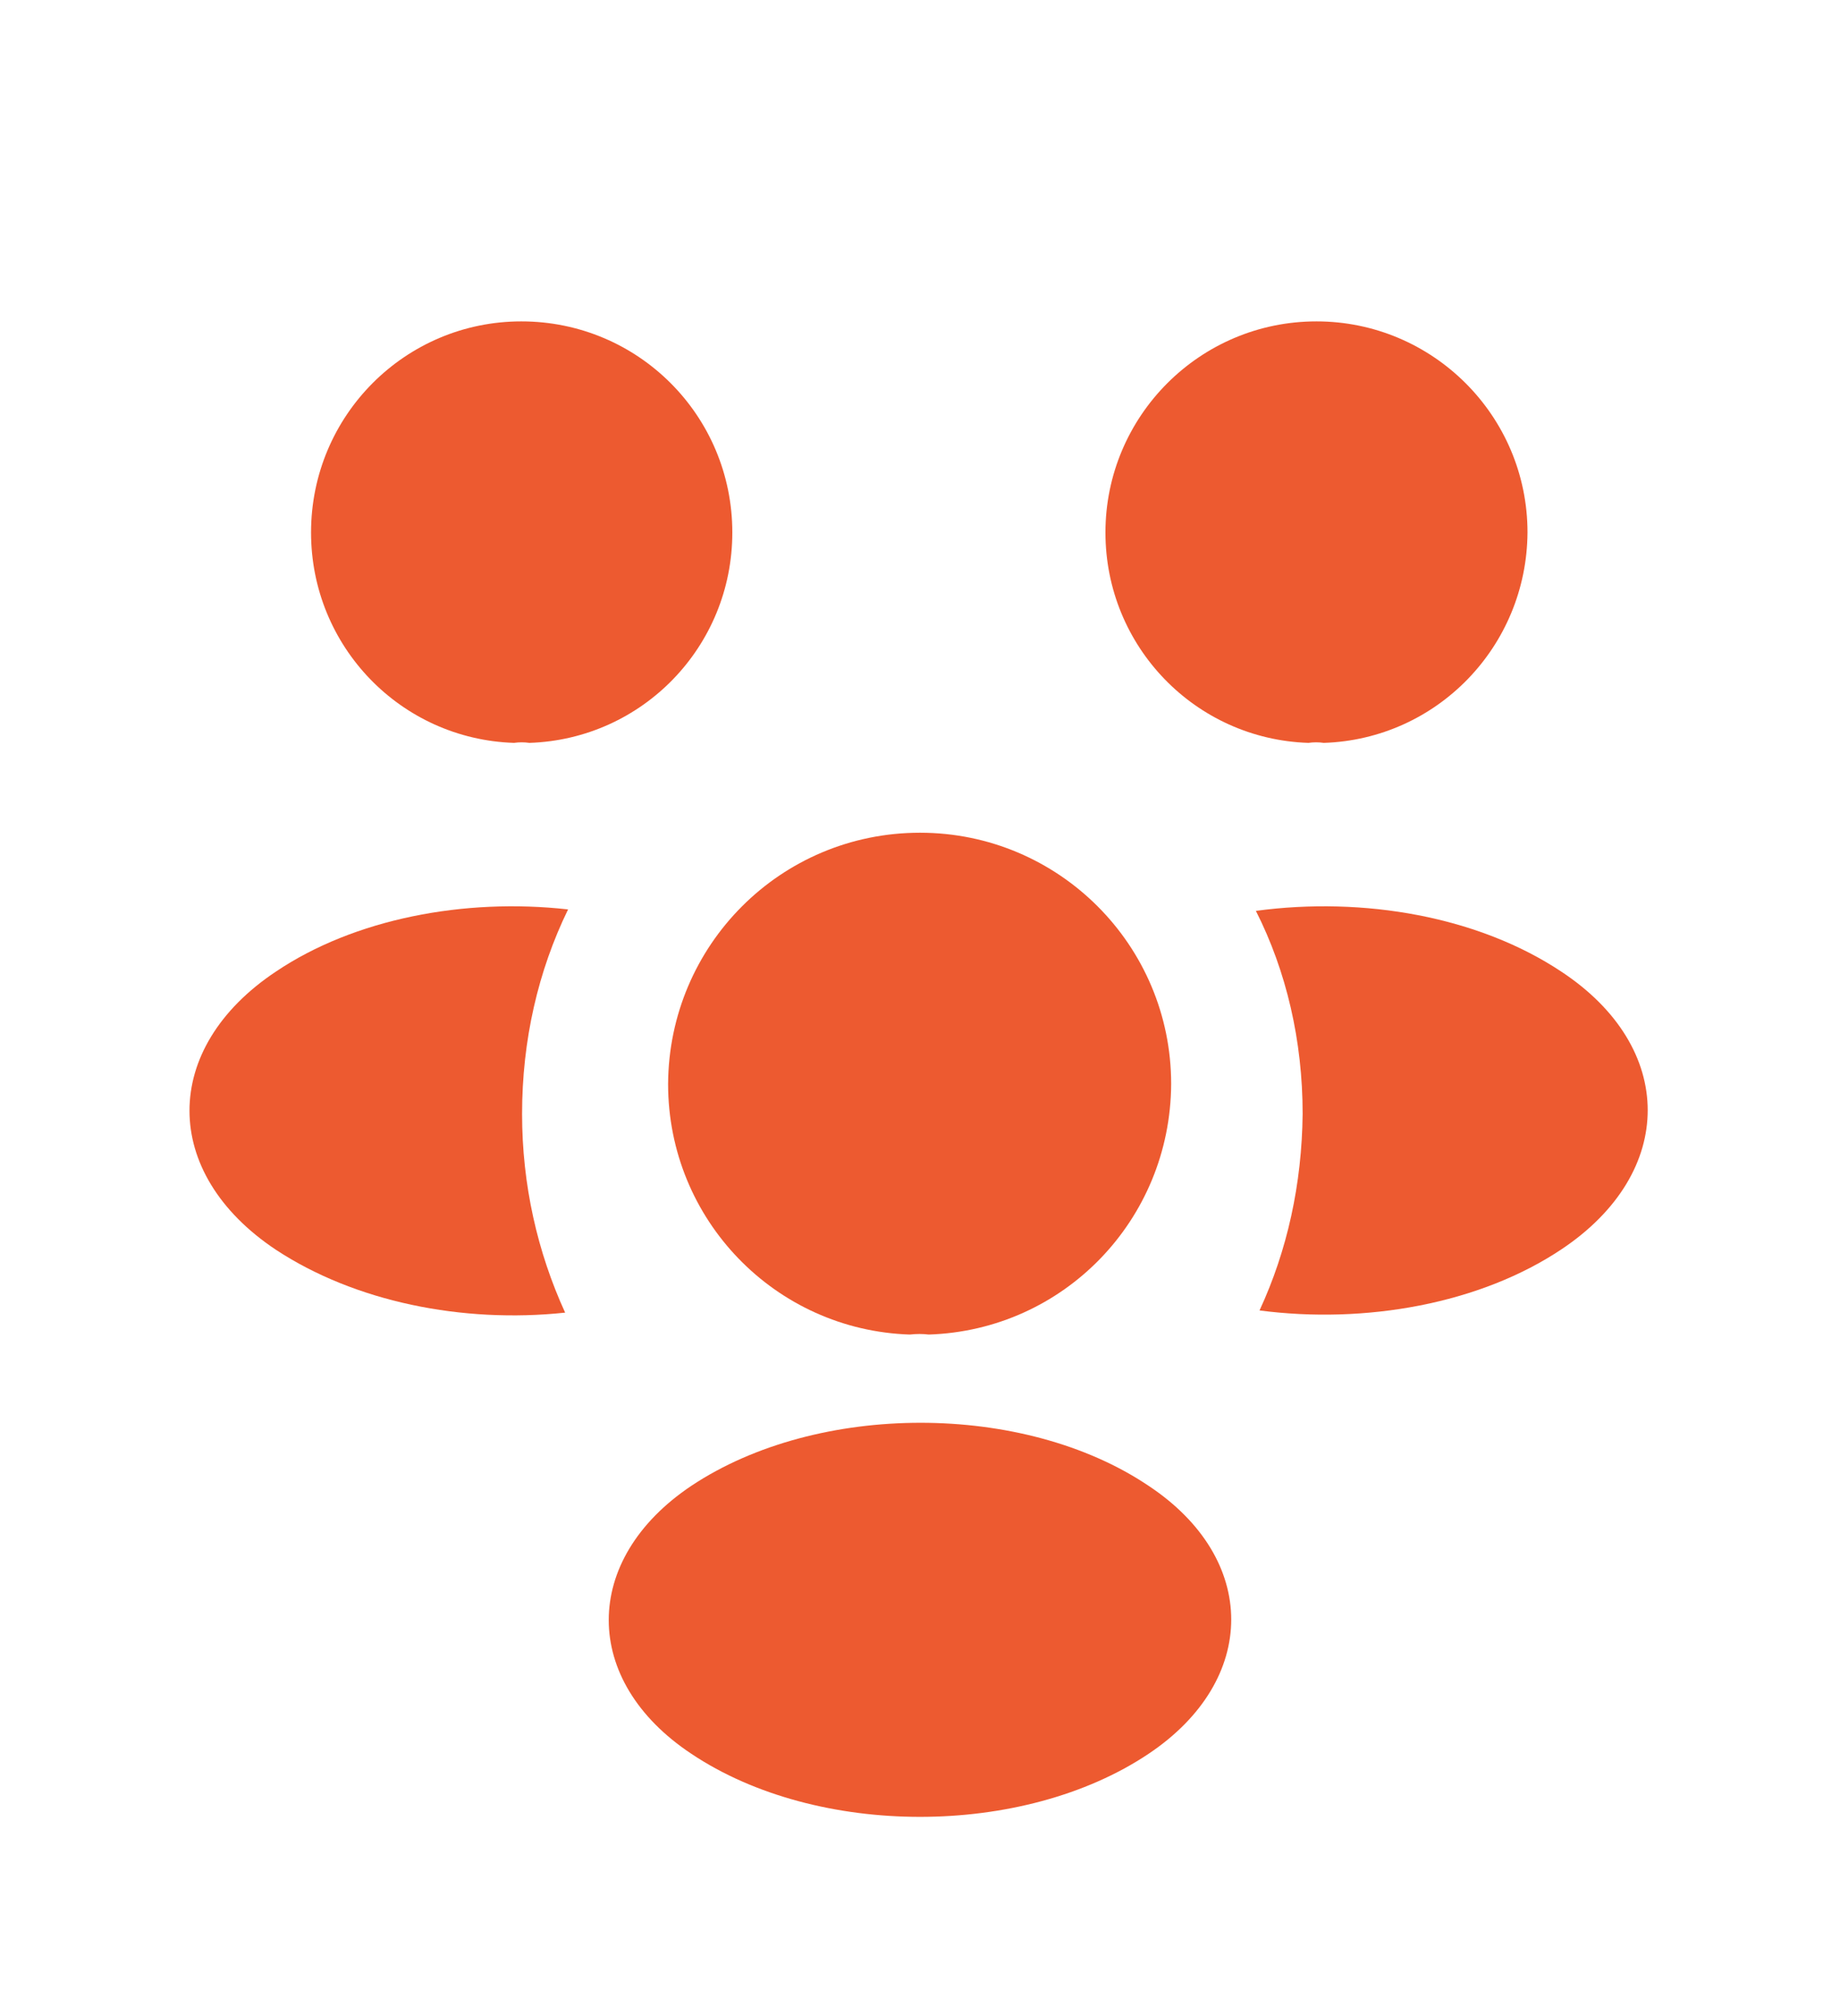<svg width="42" height="46" viewBox="0 0 42 46" fill="none" xmlns="http://www.w3.org/2000/svg">
<g filter="url(#filter0_d_207_9020)">
<path d="M30.217 12.95C30.1 12.933 29.983 12.933 29.867 12.95C27.283 12.866 25.233 10.75 25.233 8.15C25.233 5.5 27.383 3.333 30.05 3.333C32.7 3.333 34.867 5.483 34.867 8.15C34.85 10.75 32.8 12.866 30.217 12.95Z" fill="#ED5A30"/>
<path d="M35.65 24.5C33.784 25.75 31.167 26.216 28.75 25.9C29.384 24.533 29.717 23.016 29.734 21.416C29.734 19.75 29.367 18.166 28.667 16.783C31.134 16.45 33.75 16.916 35.634 18.166C38.267 19.9 38.267 22.75 35.65 24.5Z" fill="#ED5A30"/>
<path d="M11.733 12.95C11.85 12.933 11.966 12.933 12.083 12.95C14.666 12.866 16.716 10.75 16.716 8.15C16.716 5.483 14.566 3.333 11.9 3.333C9.25 3.333 7.1 5.483 7.1 8.15C7.1 10.75 9.15 12.866 11.733 12.95Z" fill="#ED5A30"/>
<path d="M11.917 21.417C11.917 23.033 12.267 24.567 12.9 25.95C10.55 26.2 8.1 25.7 6.3 24.517C3.667 22.767 3.667 19.917 6.3 18.167C8.084 16.967 10.6 16.483 12.967 16.75C12.284 18.15 11.917 19.733 11.917 21.417Z" fill="#ED5A30"/>
<path d="M21.2 26.45C21.067 26.433 20.917 26.433 20.767 26.45C17.7 26.35 15.25 23.833 15.25 20.733C15.267 17.567 17.817 15 21 15C24.167 15 26.733 17.567 26.733 20.733C26.717 23.833 24.283 26.35 21.2 26.45Z" fill="#ED5A30"/>
<path d="M15.783 29.9C13.266 31.584 13.266 34.35 15.783 36.017C18.65 37.934 23.35 37.934 26.216 36.017C28.733 34.334 28.733 31.567 26.216 29.9C23.366 27.984 18.666 27.984 15.783 29.9Z" fill="#ED5A30"/>
</g>
<defs>
<filter id="filter0_d_207_9020" x="-3" y="0" width="48" height="48" filterUnits="userSpaceOnUse" color-interpolation-filters="sRGB">
<feFlood flood-opacity="0" result="BackgroundImageFix"/>
<feColorMatrix in="SourceAlpha" type="matrix" values="0 0 0 0 0 0 0 0 0 0 0 0 0 0 0 0 0 0 127 0" result="hardAlpha"/>
<feOffset dy="4"/>
<feGaussianBlur stdDeviation="2"/>
<feComposite in2="hardAlpha" operator="out"/>
<feColorMatrix type="matrix" values="0 0 0 0 0 0 0 0 0 0 0 0 0 0 0 0 0 0 0.25 0"/>
<feBlend mode="normal" in2="BackgroundImageFix" result="effect1_dropShadow_207_9020"/>
<feBlend mode="normal" in="SourceGraphic" in2="effect1_dropShadow_207_9020" result="shape"/>
</filter>
</defs>
</svg>
